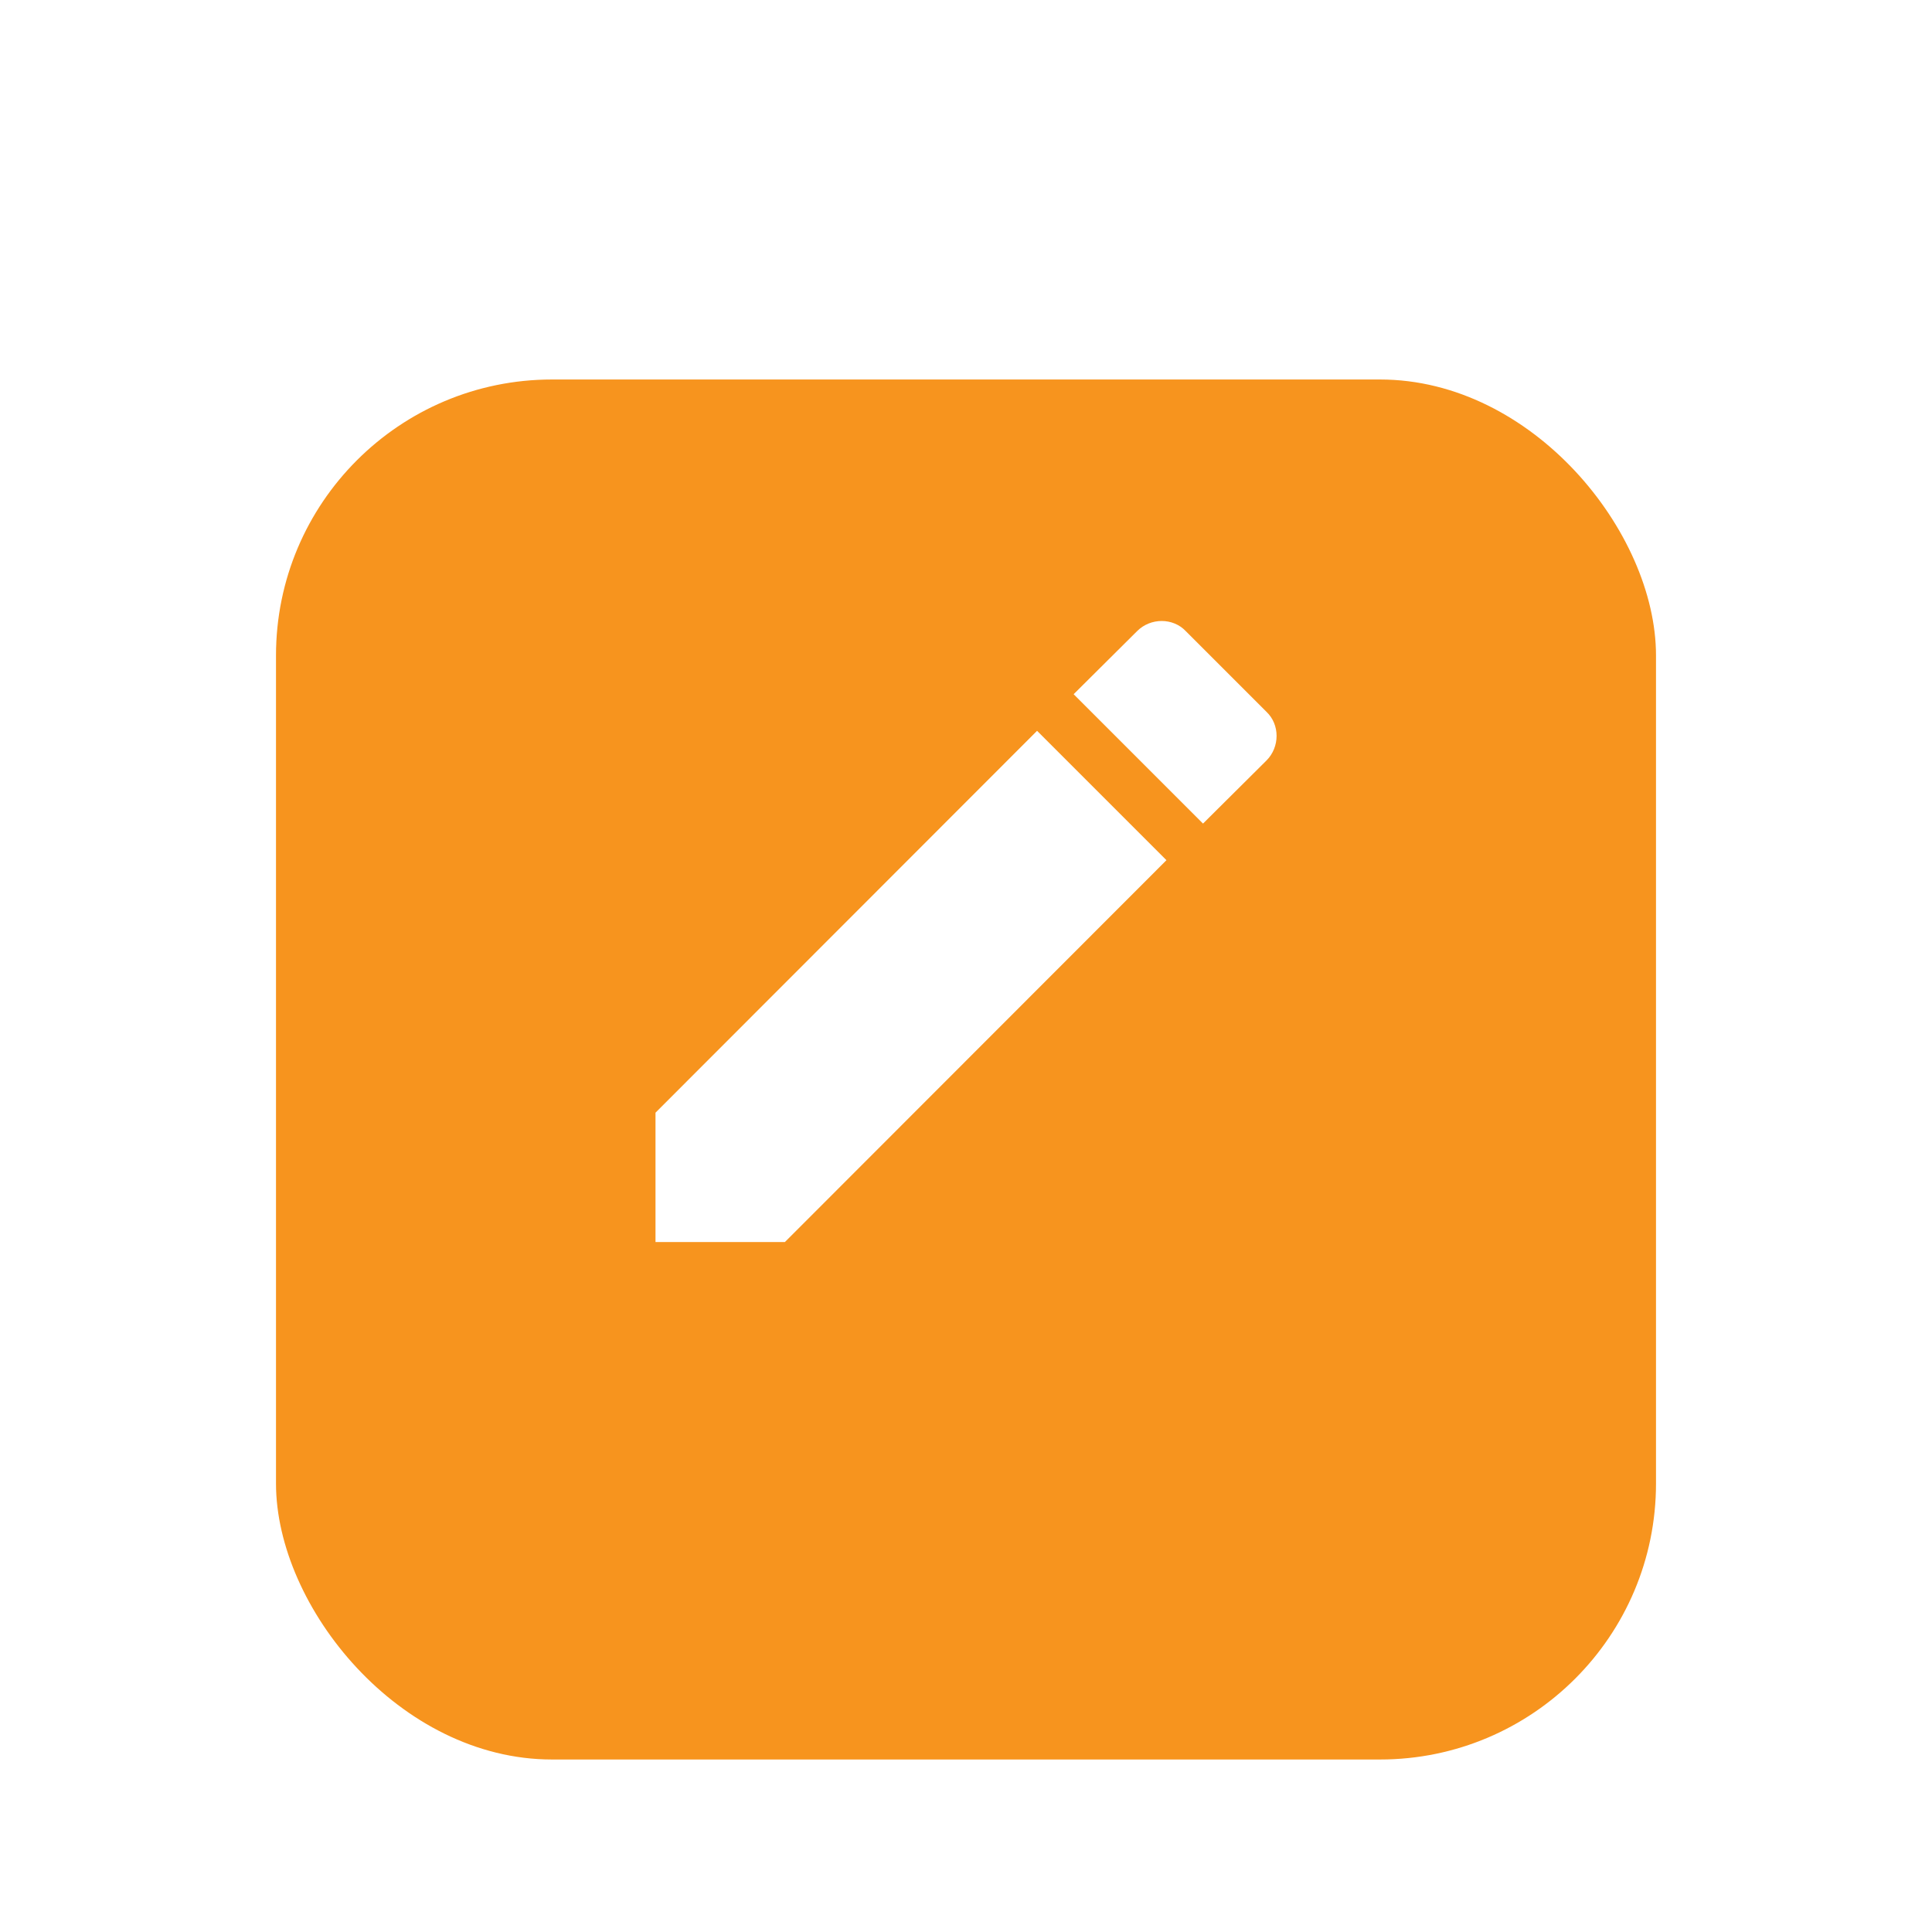<svg width="56" height="56" viewBox="0 0 56 56" fill="none" xmlns="http://www.w3.org/2000/svg">
<g filter="url(#filter0_ddd_310_680)">
<rect x="8" y="7" width="40" height="40" rx="8" fill="#F7941E"/>
</g>
<path d="M36.71 22.043C37.1 21.652 37.1 21.003 36.71 20.633L34.37 18.293C34 17.902 33.35 17.902 32.96 18.293L31.12 20.122L34.87 23.872L36.71 22.043ZM19 32.252V36.002H22.75L33.81 24.933L30.06 21.183L19 32.252Z" fill="white"/>
<defs>
<filter id="filter0_ddd_310_680" x="0" y="0" width="56" height="56" filterUnits="userSpaceOnUse" color-interpolation-filters="sRGB">
<feFlood flood-opacity="0" result="BackgroundImageFix"/>
<feColorMatrix in="SourceAlpha" type="matrix" values="0 0 0 0 0 0 0 0 0 0 0 0 0 0 0 0 0 0 127 0" result="hardAlpha"/>
<feOffset dy="1"/>
<feGaussianBlur stdDeviation="4"/>
<feColorMatrix type="matrix" values="0 0 0 0 0 0 0 0 0 0 0 0 0 0 0 0 0 0 0.1 0"/>
<feBlend mode="normal" in2="BackgroundImageFix" result="effect1_dropShadow_310_680"/>
<feColorMatrix in="SourceAlpha" type="matrix" values="0 0 0 0 0 0 0 0 0 0 0 0 0 0 0 0 0 0 127 0" result="hardAlpha"/>
<feOffset dy="2"/>
<feGaussianBlur stdDeviation="2"/>
<feColorMatrix type="matrix" values="0 0 0 0 0 0 0 0 0 0 0 0 0 0 0 0 0 0 0.12 0"/>
<feBlend mode="normal" in2="effect1_dropShadow_310_680" result="effect2_dropShadow_310_680"/>
<feColorMatrix in="SourceAlpha" type="matrix" values="0 0 0 0 0 0 0 0 0 0 0 0 0 0 0 0 0 0 127 0" result="hardAlpha"/>
<feOffset dy="1"/>
<feGaussianBlur stdDeviation="1"/>
<feColorMatrix type="matrix" values="0 0 0 0 0 0 0 0 0 0 0 0 0 0 0 0 0 0 0.16 0"/>
<feBlend mode="normal" in2="effect2_dropShadow_310_680" result="effect3_dropShadow_310_680"/>
<feBlend mode="normal" in="SourceGraphic" in2="effect3_dropShadow_310_680" result="shape"/>
</filter>
</defs>
</svg>
